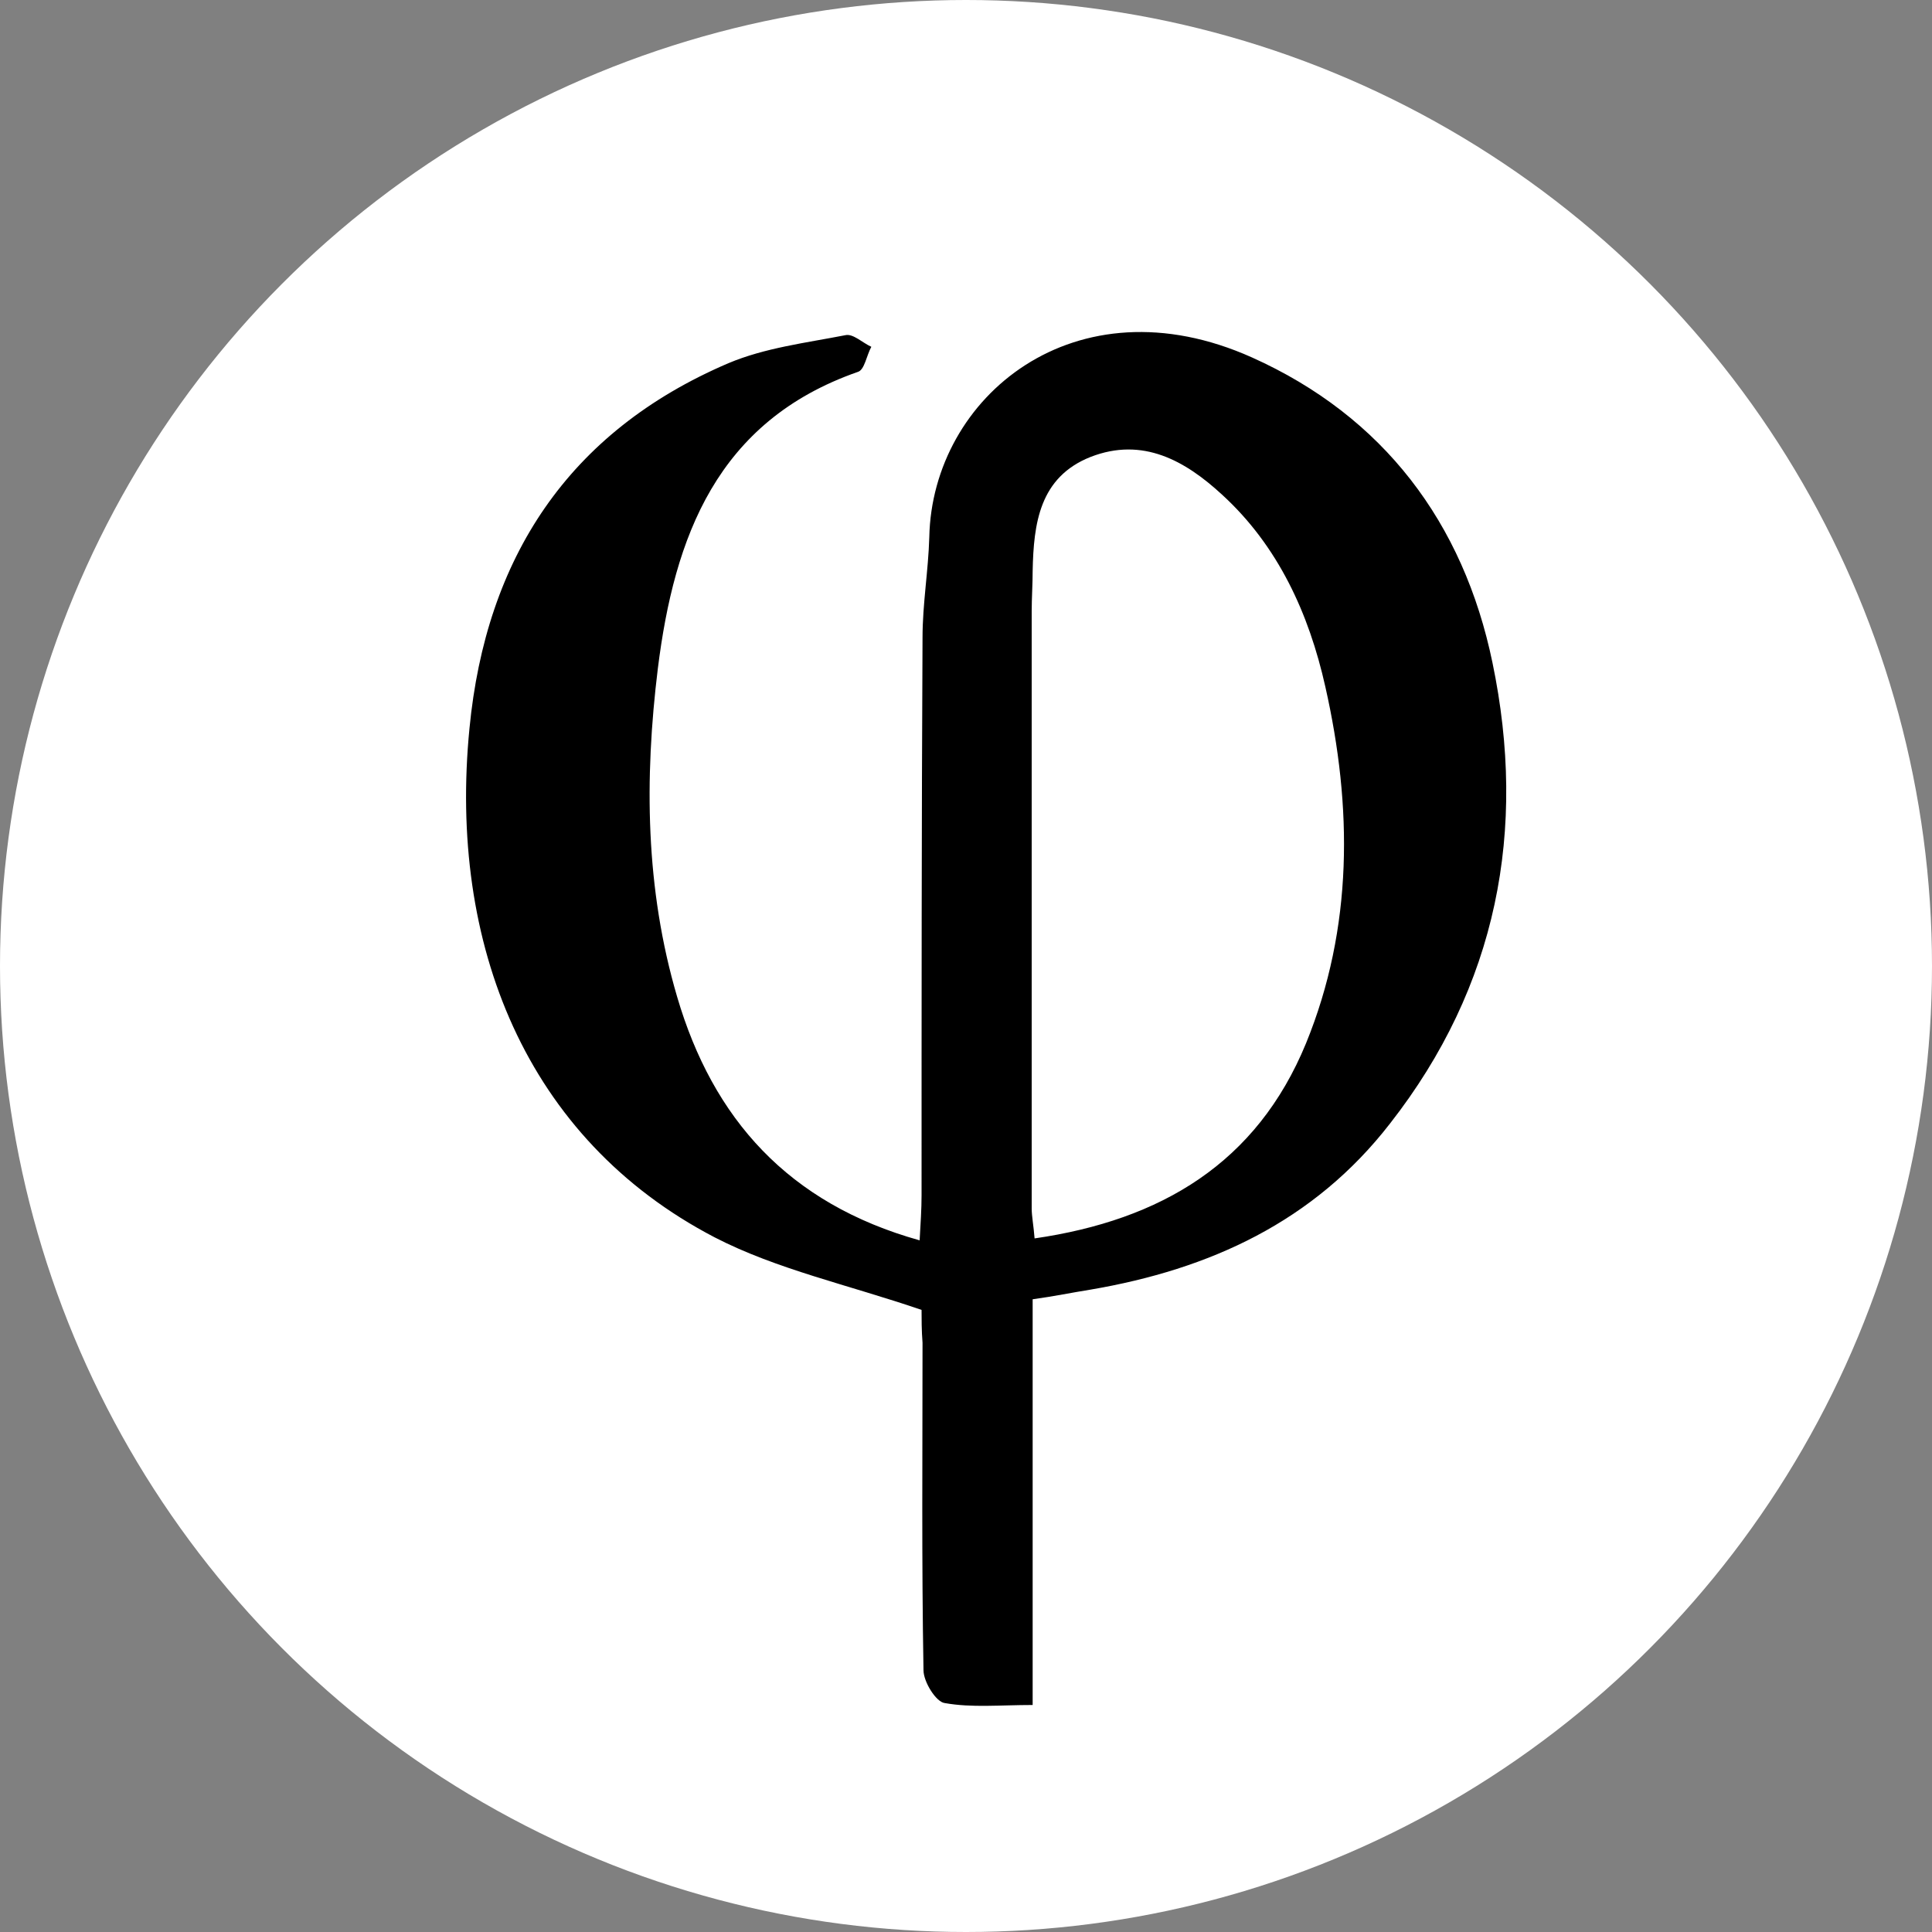 <?xml version="1.0" encoding="utf-8"?>
<!-- Generator: Adobe Illustrator 18.0.0, SVG Export Plug-In . SVG Version: 6.00 Build 0)  -->
<!DOCTYPE svg PUBLIC "-//W3C//DTD SVG 1.1//EN" "http://www.w3.org/Graphics/SVG/1.1/DTD/svg11.dtd">
<svg version="1.1" id="Capa_1" xmlns="http://www.w3.org/2000/svg" xmlns:xlink="http://www.w3.org/1999/xlink" x="0px" y="0px"
	 viewBox="0 0 200 200" enable-background="new 0 0 200 200" xml:space="preserve">
<rect x="0" y="0" width="200" height="200" fill="#808080" stroke="none"/>
<circle fill="#FFFFFF" cx="100" cy="100" r="100"/>
<path d="M95.4,135.6c-7.6-2.6-15-4.2-21.4-7.5c-19.6-10.2-27.6-30.4-25.4-52.7c1.7-17.6,10.2-30.7,26.8-37.8c3.8-1.6,8-2.1,12.1-2.9
	c0.8-0.2,1.8,0.8,2.7,1.2c-0.5,0.9-0.7,2.4-1.4,2.6c-14.6,5.1-19,17.1-20.7,30.7c-1.4,11.4-1.3,22.8,2,34
	c3.7,12.6,11.5,21.4,25.1,25.2c0.1-1.8,0.2-3.2,0.2-4.7c0-19.2,0-38.5,0.1-57.7c0-3.5,0.6-6.9,0.7-10.4
	c0.3-14.5,15.1-26.8,33.4-18.6c13.6,6.1,21.9,17.1,24.9,31.6c3.6,17.3,0.5,33.5-10.6,47.7c-7.9,10.2-18.7,15.1-31,17.2
	c-1.9,0.3-3.8,0.7-6,1c0,7.2,0,14.1,0,21.1c0,6.8,0,13.6,0,20.9c-3.4,0-6.3,0.3-9.1-0.2c-0.9-0.1-2.2-2.2-2.2-3.4
	c-0.2-11.3-0.1-22.6-0.1-33.9C95.4,137.8,95.4,136.4,95.4,135.6z M107.1,128.2c13.1-1.9,23-7.8,28.1-20.2c4.9-12,4.8-24.5,2-36.9
	c-1.7-7.6-4.9-14.6-10.7-19.9c-3.8-3.5-8.2-6-13.6-3.9c-5.3,2.1-5.9,6.9-6,11.8c0,1.4-0.1,2.8-0.1,4.2c0,20.6,0,41.2,0,61.8
	C106.8,125.9,107,126.9,107.1,128.2z"/>
</svg>
